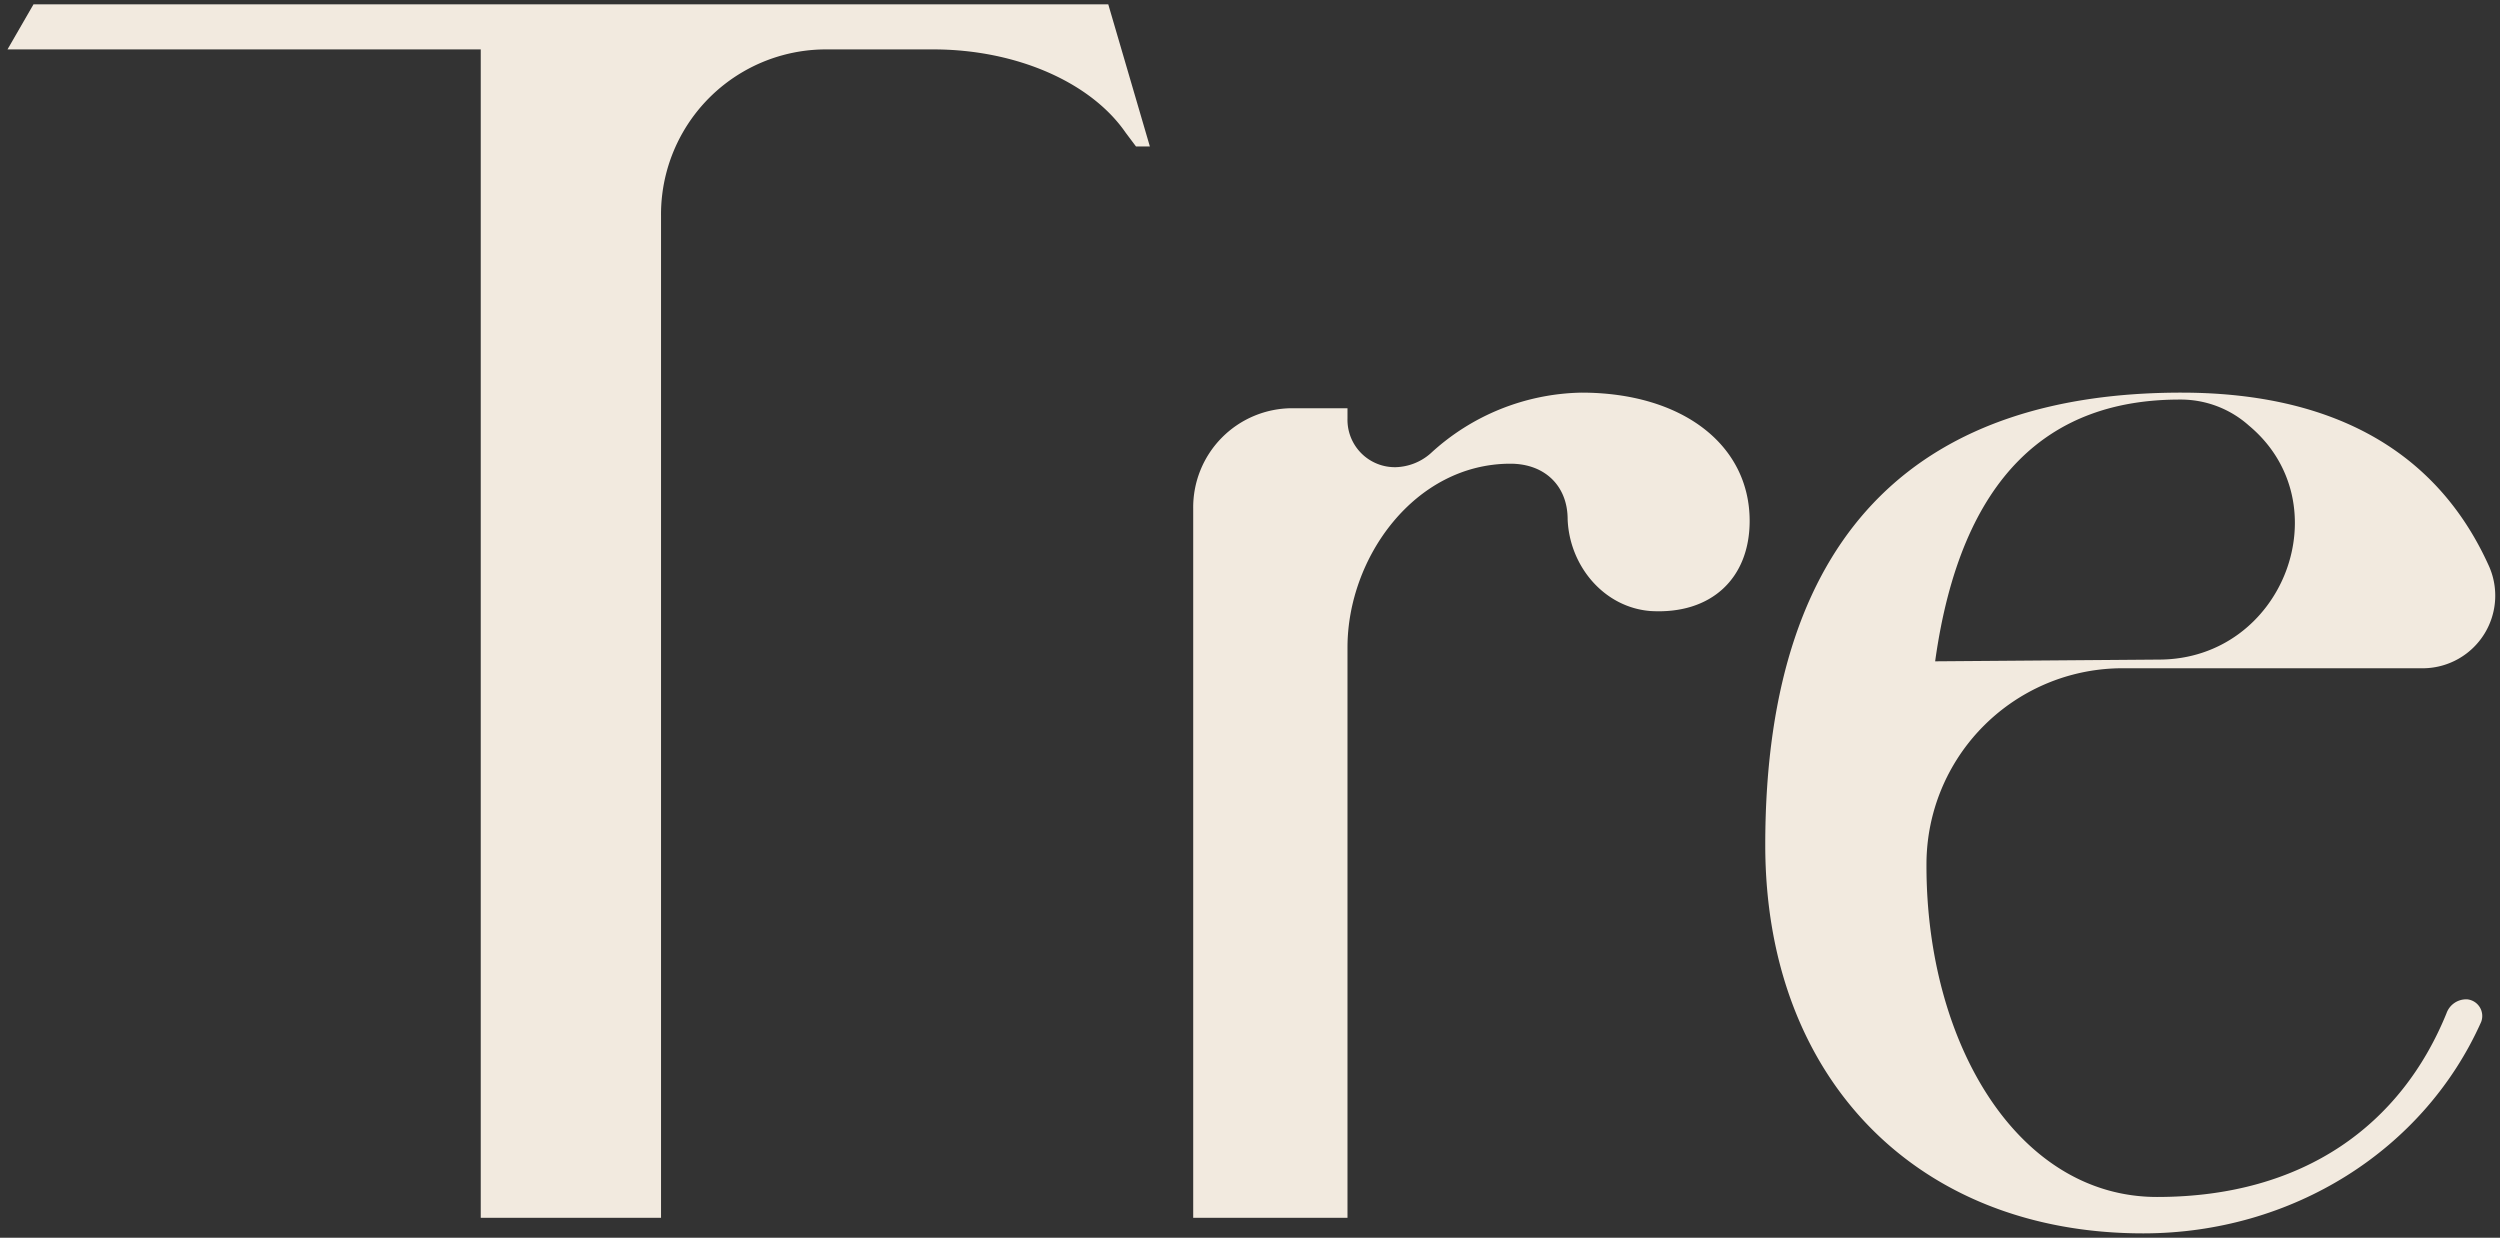 <svg xmlns="http://www.w3.org/2000/svg" width="288.437" height="142.8" viewBox="0 0 288.437 142.8">
  <rect x="0" y="0" width="288.437" height="142.8" fill="#333333" stroke="none"/>
  <path id="Path_19865" data-name="Path 19865" d="M-14.5-123.6-19.3-140h-124l-3,5.2h54.6V0h20.8V-115.6a19.035,19.035,0,0,1,19-19.2h12.4c9.6,0,18.2,3.8,22.2,9.6l1.2,1.6ZM35.3-95.2a26.323,26.323,0,0,0-17.4,7,6.352,6.352,0,0,1-4,1.6,5.466,5.466,0,0,1-5.6-5.6v-1.2H1.9A11.439,11.439,0,0,0-9.5-81.8V0H8.3V-65.8C8.3-76.2,16.1-87,27.1-87c4,0,6.6,2.6,6.6,6.4.2,5.4,4.2,10.2,9.6,10.6,7,.4,11.4-3.8,11.4-10.4C54.7-89.2,46.9-95.2,35.3-95.2Zm102.2,70a2.412,2.412,0,0,0-2.4,1.6c-5.2,12.8-16.4,21.2-33.4,21.2-16,0-26.6-17.6-26.6-38.2v-.2A22.62,22.62,0,0,1,97.9-63.4h34.6a8.381,8.381,0,0,0,7.4-12c-6.4-14-19.2-19.8-35.4-19.8-28.8,0-48,14.6-48,52.2,0,27,17.6,44.8,43.6,44.8,17.2,0,32.4-9.6,39-24.4A1.931,1.931,0,0,0,137.5-25.2ZM104.3-94.4a11.8,11.8,0,0,1,8,3c10.8,9,4,27-10.4,27l-25.8.2C79.1-85.8,89.5-94.4,104.3-94.4Z" transform="translate(147.166 140.5)" fill="#f2eadf" stroke="rgba(0,0,0,0)" stroke-miterlimit="10" stroke-width="1"/>
</svg>
